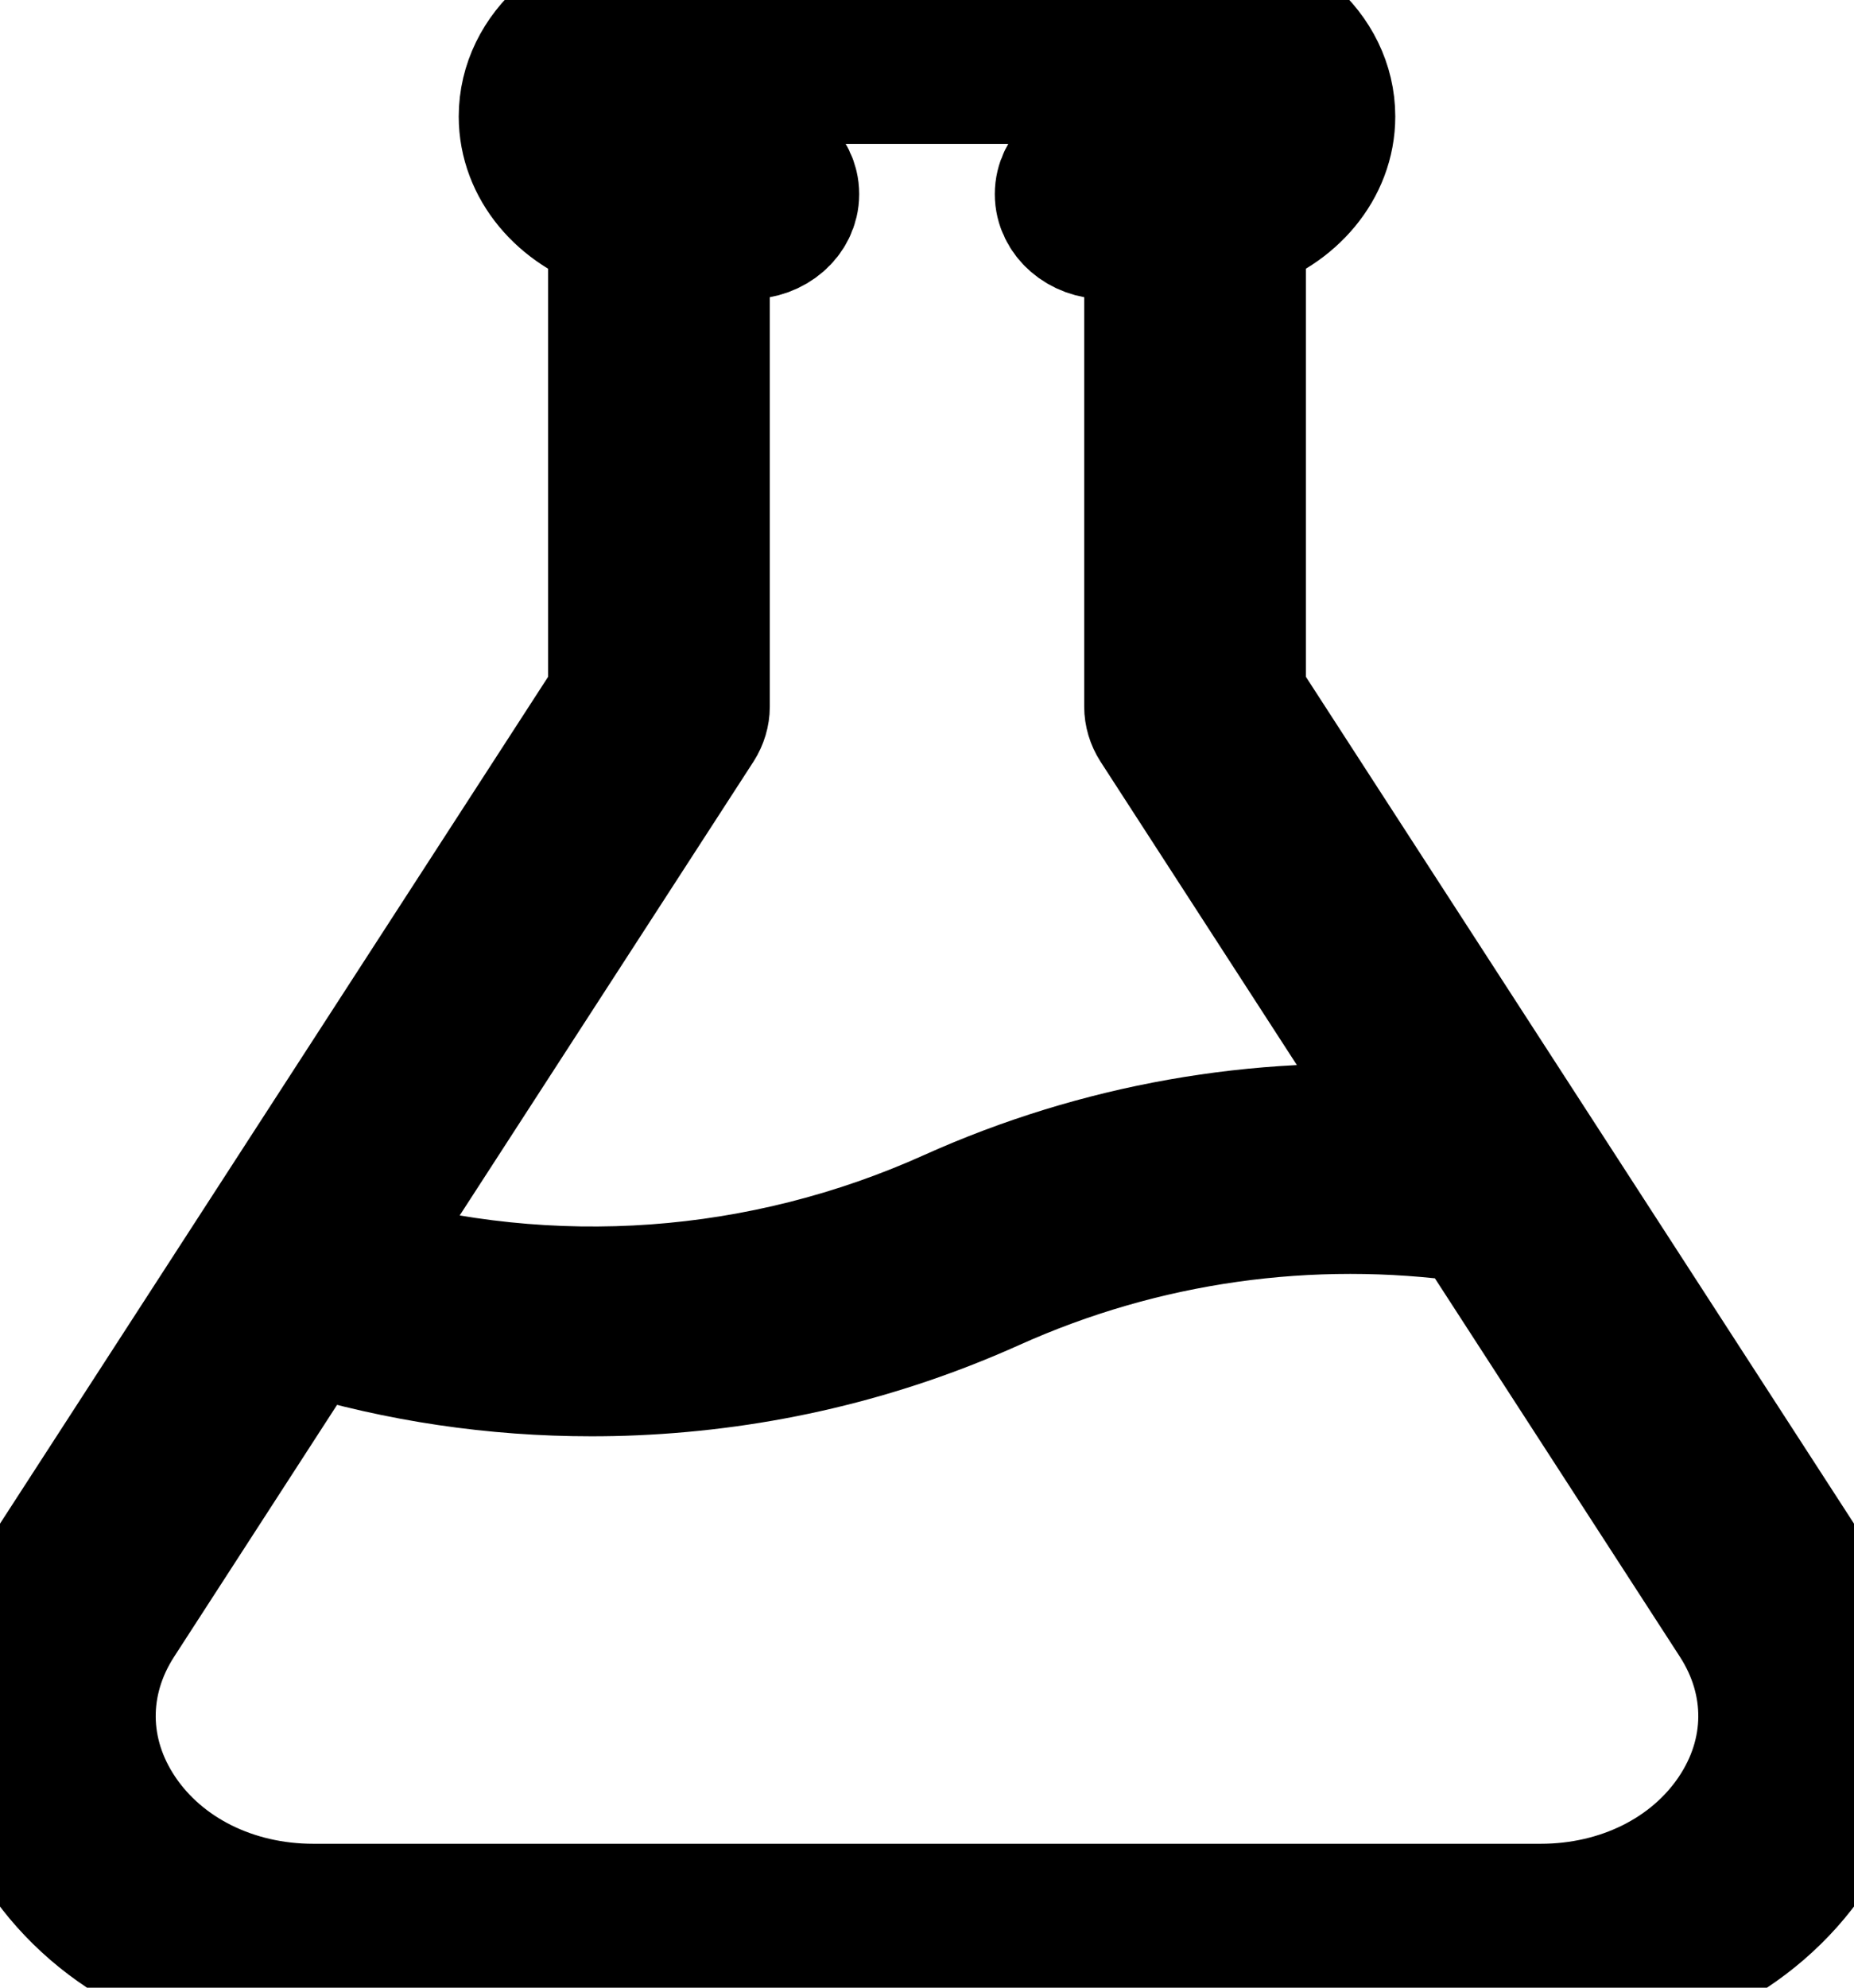  <svg width="14" height="15" viewBox="0 0 14 15" fill="none"
                    xmlns="http://www.w3.org/2000/svg">
                    <path
                        d="M13.693 11.944L9.361 5.255V1.708C9.754 1.587 10.036 1.261 10.036 0.879C10.036 0.394 9.582 0 9.024 0H4.976C4.418 0 3.964 0.394 3.964 0.879C3.964 1.261 4.246 1.587 4.639 1.708V5.255L0.307 11.944C-0.109 12.586 -0.102 13.349 0.326 13.985C0.755 14.62 1.517 15 2.365 15H11.635C12.483 15 13.245 14.62 13.674 13.985C14.102 13.349 14.109 12.586 13.693 11.944ZM5.27 5.476C5.298 5.432 5.313 5.382 5.313 5.332V1.758H5.651C5.837 1.758 5.988 1.627 5.988 1.465C5.988 1.303 5.837 1.172 5.651 1.172H4.976C4.79 1.172 4.639 1.04 4.639 0.879C4.639 0.717 4.79 0.586 4.976 0.586H9.024C9.21 0.586 9.361 0.717 9.361 0.879C9.361 1.04 9.21 1.172 9.024 1.172H8.349C8.163 1.172 8.012 1.303 8.012 1.465C8.012 1.627 8.163 1.758 8.349 1.758H8.687V5.332C8.687 5.382 8.702 5.432 8.73 5.476L10.718 8.546C9.504 8.46 8.294 8.673 7.182 9.173C5.753 9.816 4.162 9.929 2.662 9.502L5.27 5.476ZM13.091 13.689C12.785 14.143 12.241 14.414 11.635 14.414H2.365C1.759 14.414 1.215 14.143 0.909 13.689C0.603 13.235 0.598 12.69 0.895 12.231L2.325 10.022C3.019 10.233 3.737 10.339 4.465 10.339C4.573 10.339 4.681 10.337 4.79 10.332C5.731 10.291 6.64 10.077 7.492 9.694C8.632 9.181 9.886 9.004 11.128 9.179L13.105 12.231C13.402 12.69 13.397 13.235 13.091 13.689Z"
                        stroke="currentColor" />
                </svg>
